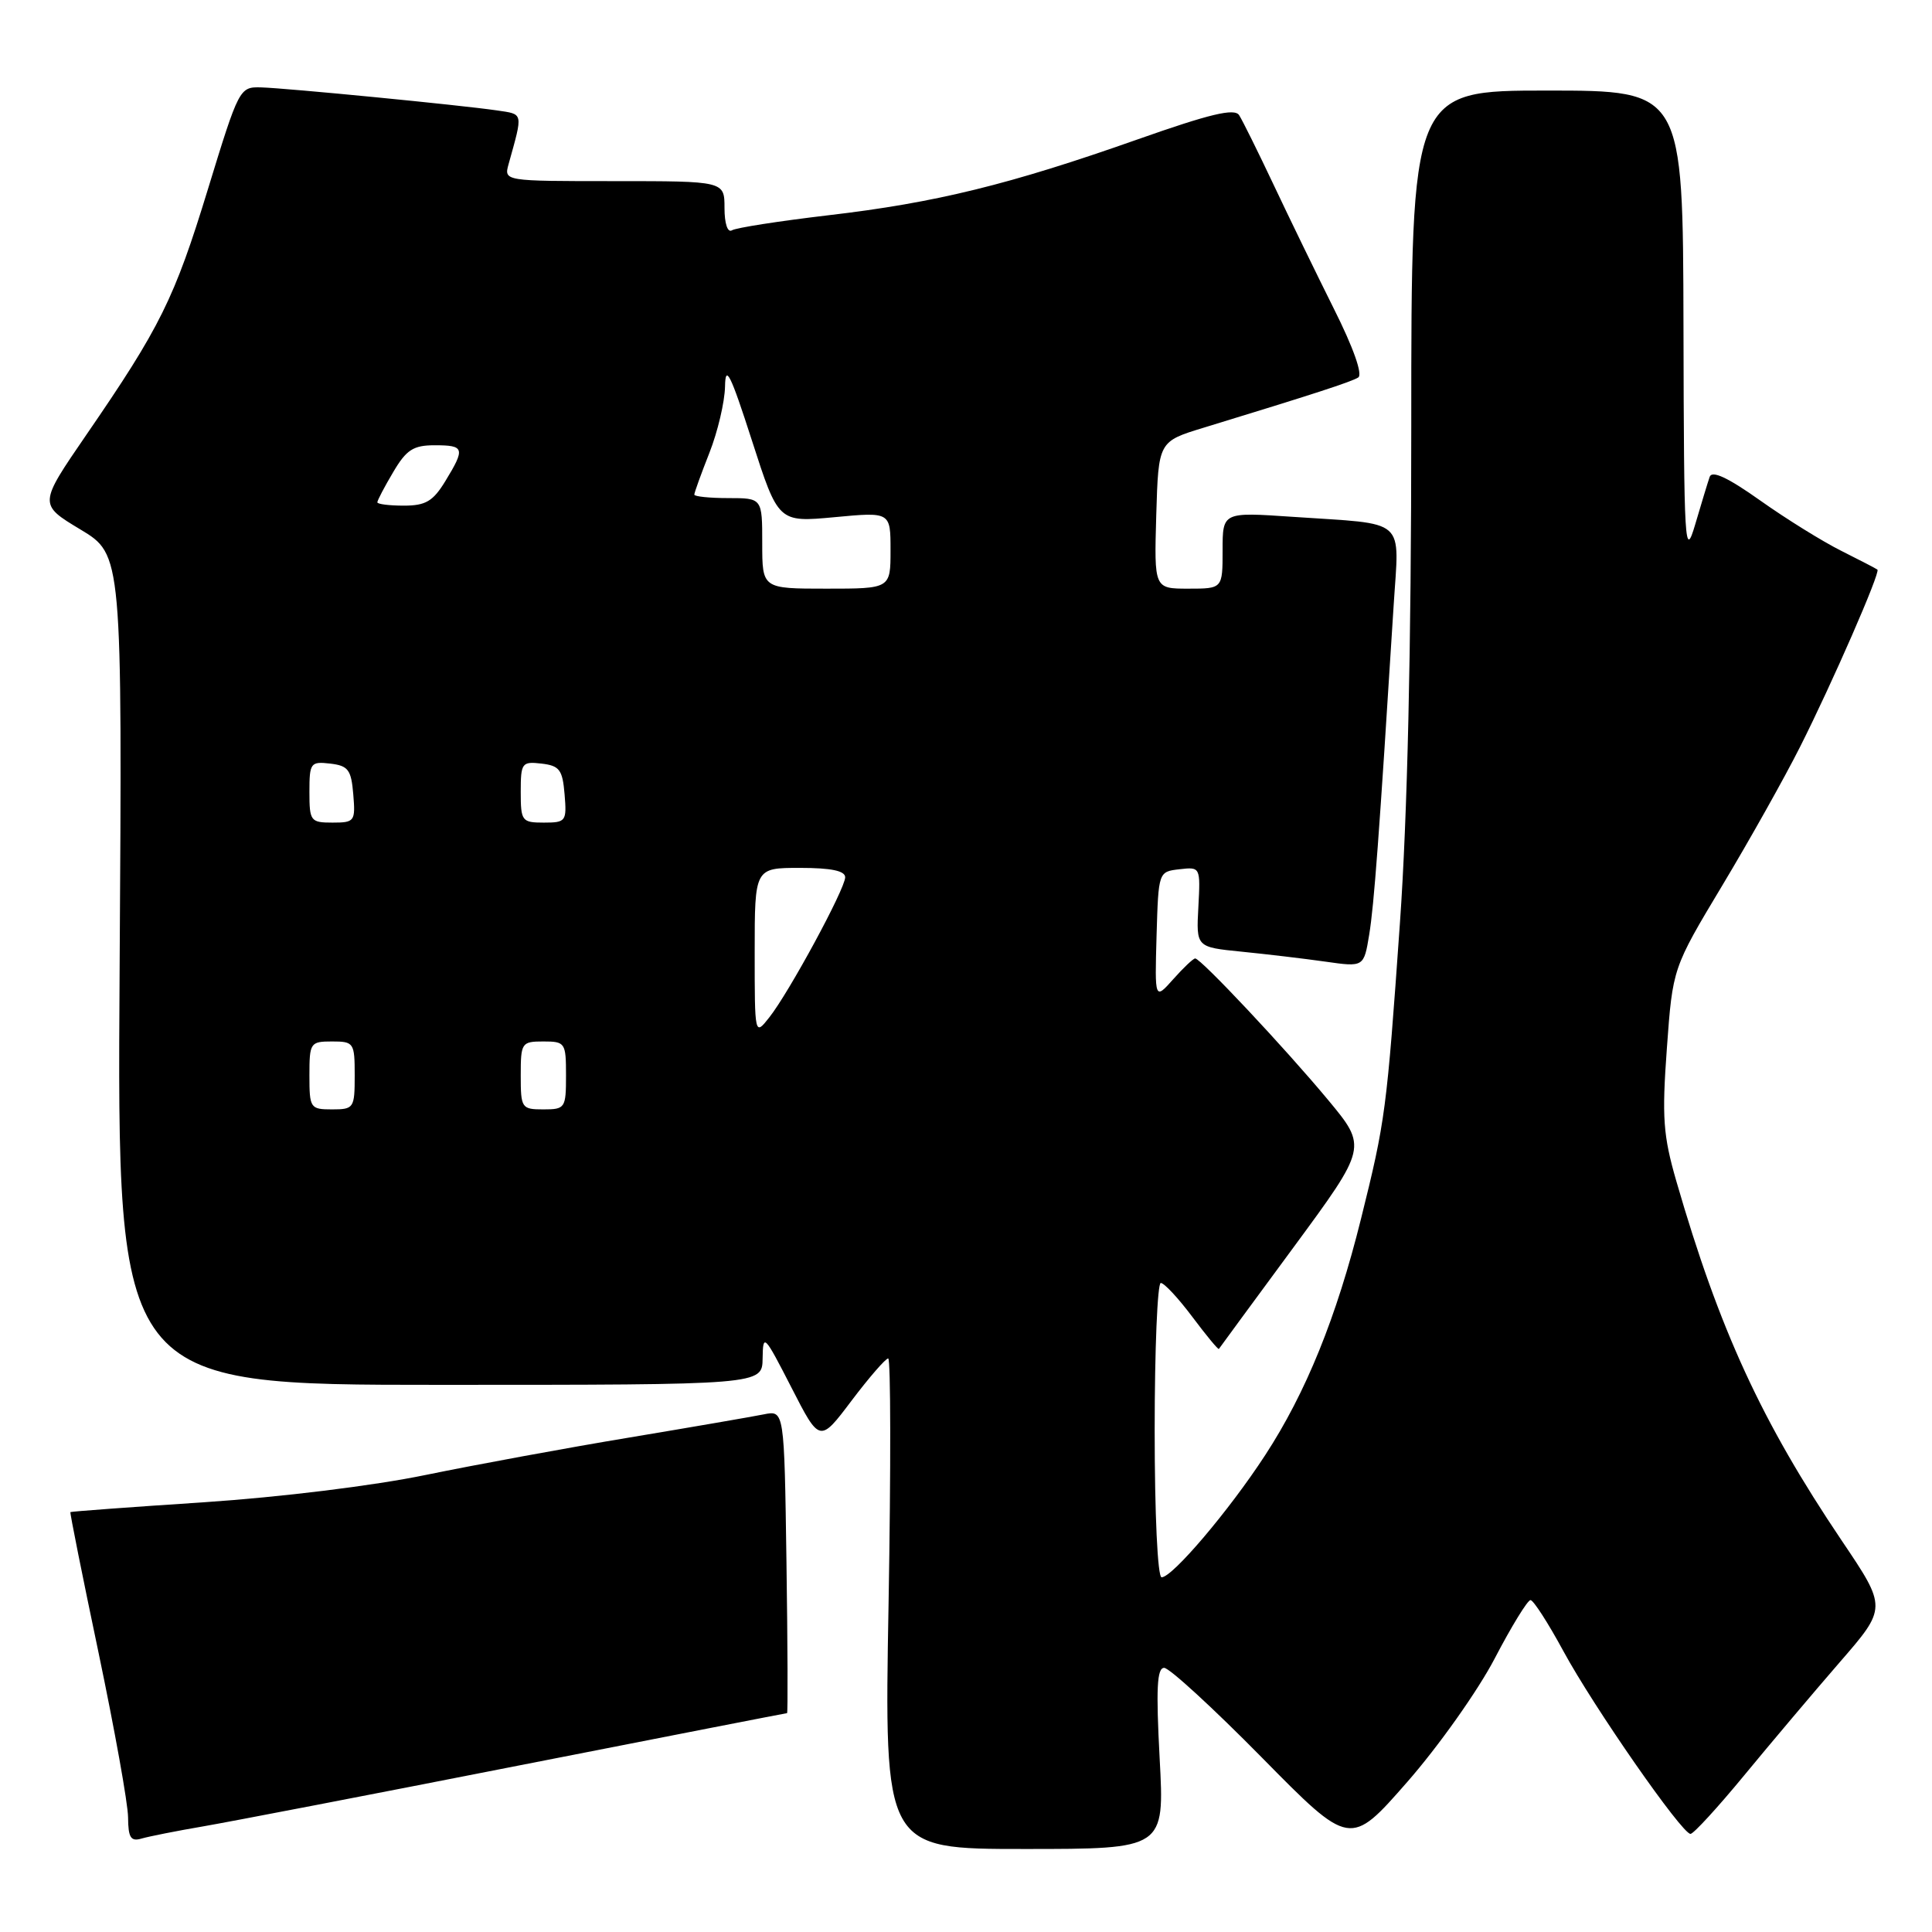 <?xml version="1.0" encoding="UTF-8" standalone="no"?>
<!DOCTYPE svg PUBLIC "-//W3C//DTD SVG 1.1//EN" "http://www.w3.org/Graphics/SVG/1.1/DTD/svg11.dtd" >
<svg xmlns="http://www.w3.org/2000/svg" xmlns:xlink="http://www.w3.org/1999/xlink" version="1.1" viewBox="0 0 256 256">
 <g >
 <path fill="currentColor"
d=" M 153.66 233.00 C 153.17 223.76 153.30 221.00 154.26 221.00 C 154.94 221.00 160.76 226.34 167.20 232.88 C 178.90 244.76 178.90 244.76 186.46 236.13 C 190.62 231.38 195.84 224.01 198.06 219.75 C 200.28 215.49 202.42 212.01 202.80 212.02 C 203.19 212.03 205.14 215.06 207.15 218.77 C 211.18 226.21 222.86 243.00 224.00 243.00 C 224.40 243.00 227.60 239.51 231.11 235.25 C 234.62 230.99 240.31 224.25 243.76 220.27 C 250.04 213.04 250.04 213.04 244.04 204.14 C 233.40 188.34 227.83 176.23 222.12 156.50 C 220.37 150.44 220.20 148.07 220.87 138.89 C 221.64 128.28 221.64 128.28 228.20 117.35 C 231.81 111.34 236.45 103.07 238.52 98.96 C 242.77 90.53 249.19 75.83 248.77 75.48 C 248.62 75.35 246.47 74.24 244.00 73.00 C 241.53 71.77 236.68 68.76 233.24 66.32 C 228.94 63.27 226.84 62.29 226.54 63.19 C 226.29 63.91 225.43 66.75 224.62 69.50 C 223.24 74.18 223.13 72.47 223.07 43.25 C 223.00 12.00 223.00 12.00 205.00 12.00 C 187.00 12.00 187.00 12.00 187.00 56.52 C 187.00 85.97 186.49 108.22 185.50 122.27 C 183.74 147.24 183.58 148.47 180.34 161.50 C 177.10 174.54 173.03 184.57 167.64 192.82 C 162.86 200.16 155.35 209.00 153.92 209.00 C 153.39 209.00 153.00 200.63 153.00 189.50 C 153.00 178.78 153.37 170.00 153.81 170.00 C 154.26 170.00 156.14 172.02 157.99 174.49 C 159.84 176.96 161.42 178.87 161.51 178.74 C 161.59 178.61 166.05 172.54 171.42 165.25 C 181.17 152.00 181.17 152.00 175.98 145.75 C 170.28 138.89 159.11 127.00 158.37 127.00 C 158.11 127.00 156.80 128.24 155.46 129.75 C 153.01 132.50 153.01 132.50 153.25 124.00 C 153.50 115.51 153.50 115.50 156.29 115.18 C 159.06 114.86 159.07 114.89 158.79 120.18 C 158.50 125.50 158.50 125.50 164.50 126.10 C 167.80 126.43 172.80 127.02 175.61 127.42 C 180.72 128.15 180.72 128.15 181.43 123.82 C 182.07 119.91 182.73 111.05 184.66 80.31 C 185.40 68.42 186.66 69.53 171.25 68.48 C 162.00 67.85 162.00 67.85 162.00 72.92 C 162.00 78.00 162.00 78.00 157.46 78.00 C 152.93 78.00 152.93 78.00 153.21 68.25 C 153.50 58.50 153.50 58.50 159.50 56.67 C 174.19 52.18 179.01 50.61 179.97 50.02 C 180.59 49.64 179.34 46.08 176.74 40.90 C 174.41 36.23 170.81 28.83 168.75 24.46 C 166.68 20.08 164.63 15.94 164.19 15.26 C 163.58 14.31 160.33 15.09 150.74 18.47 C 133.80 24.45 123.95 26.87 109.79 28.52 C 103.28 29.29 97.51 30.18 96.98 30.52 C 96.41 30.86 96.00 29.62 96.00 27.56 C 96.00 24.00 96.00 24.00 81.38 24.00 C 66.77 24.00 66.77 24.00 67.39 21.75 C 69.32 14.81 69.39 15.16 65.84 14.63 C 60.99 13.92 38.00 11.68 34.60 11.58 C 31.74 11.50 31.66 11.66 27.55 25.07 C 23.11 39.58 21.24 43.36 11.41 57.66 C 5.12 66.83 5.12 66.83 10.66 70.16 C 16.20 73.50 16.20 73.50 15.85 128.50 C 15.50 183.50 15.50 183.50 58.25 183.50 C 101.00 183.50 101.00 183.50 101.05 180.00 C 101.10 176.65 101.26 176.82 104.86 183.84 C 108.62 191.19 108.62 191.19 112.84 185.59 C 115.16 182.52 117.35 180.00 117.69 180.00 C 118.03 180.00 118.05 194.62 117.74 212.50 C 117.16 245.00 117.16 245.00 135.73 245.00 C 154.31 245.00 154.31 245.00 153.66 233.00 Z  M 27.00 241.99 C 30.58 241.37 49.38 237.75 68.79 233.93 C 88.19 230.12 104.17 227.00 104.29 227.00 C 104.40 227.00 104.37 217.97 104.21 206.93 C 103.92 186.86 103.92 186.86 101.21 187.41 C 99.72 187.71 91.73 189.09 83.45 190.47 C 75.18 191.84 63.03 194.08 56.45 195.43 C 49.51 196.87 37.17 198.38 27.00 199.06 C 17.38 199.69 9.43 200.28 9.33 200.36 C 9.24 200.44 10.92 208.82 13.06 219.00 C 15.19 229.18 16.96 238.99 16.97 240.82 C 16.99 243.50 17.33 244.04 18.75 243.62 C 19.71 243.34 23.42 242.60 27.00 241.99 Z  M 41.00 142.50 C 41.00 138.17 41.11 138.00 44.00 138.00 C 46.89 138.00 47.00 138.17 47.00 142.50 C 47.00 146.83 46.89 147.00 44.00 147.00 C 41.11 147.00 41.00 146.83 41.00 142.50 Z  M 69.00 142.50 C 69.00 138.17 69.11 138.00 72.00 138.00 C 74.89 138.00 75.00 138.17 75.00 142.50 C 75.00 146.83 74.89 147.00 72.00 147.00 C 69.11 147.00 69.00 146.83 69.00 142.50 Z  M 100.00 126.13 C 100.00 115.00 100.00 115.00 106.00 115.00 C 110.14 115.00 112.00 115.39 111.99 116.25 C 111.97 117.80 104.59 131.44 101.95 134.79 C 100.00 137.27 100.00 137.27 100.00 126.13 Z  M 41.00 104.93 C 41.00 101.09 41.15 100.88 43.75 101.18 C 46.14 101.46 46.54 101.99 46.81 105.25 C 47.11 108.83 46.99 109.00 44.06 109.00 C 41.15 109.00 41.00 108.80 41.00 104.93 Z  M 69.00 104.93 C 69.00 101.09 69.15 100.88 71.75 101.18 C 74.14 101.46 74.54 101.99 74.81 105.25 C 75.11 108.83 74.99 109.00 72.06 109.00 C 69.15 109.00 69.00 108.80 69.00 104.93 Z  M 101.00 72.00 C 101.00 66.00 101.00 66.00 96.50 66.00 C 94.03 66.00 92.00 65.79 92.00 65.54 C 92.00 65.28 92.90 62.79 94.00 60.00 C 95.10 57.21 96.03 53.26 96.07 51.21 C 96.12 48.20 96.79 49.54 99.63 58.36 C 103.13 69.22 103.13 69.22 110.57 68.53 C 118.00 67.83 118.00 67.83 118.00 72.91 C 118.00 78.00 118.00 78.00 109.50 78.00 C 101.00 78.00 101.00 78.00 101.00 72.00 Z  M 50.00 66.56 C 50.00 66.31 50.94 64.51 52.10 62.56 C 53.85 59.59 54.76 59.00 57.60 59.00 C 61.55 59.00 61.67 59.39 59.01 63.75 C 57.38 66.42 56.41 67.00 53.51 67.00 C 51.58 67.00 50.00 66.80 50.00 66.56 Z "/>
</g>
</svg>